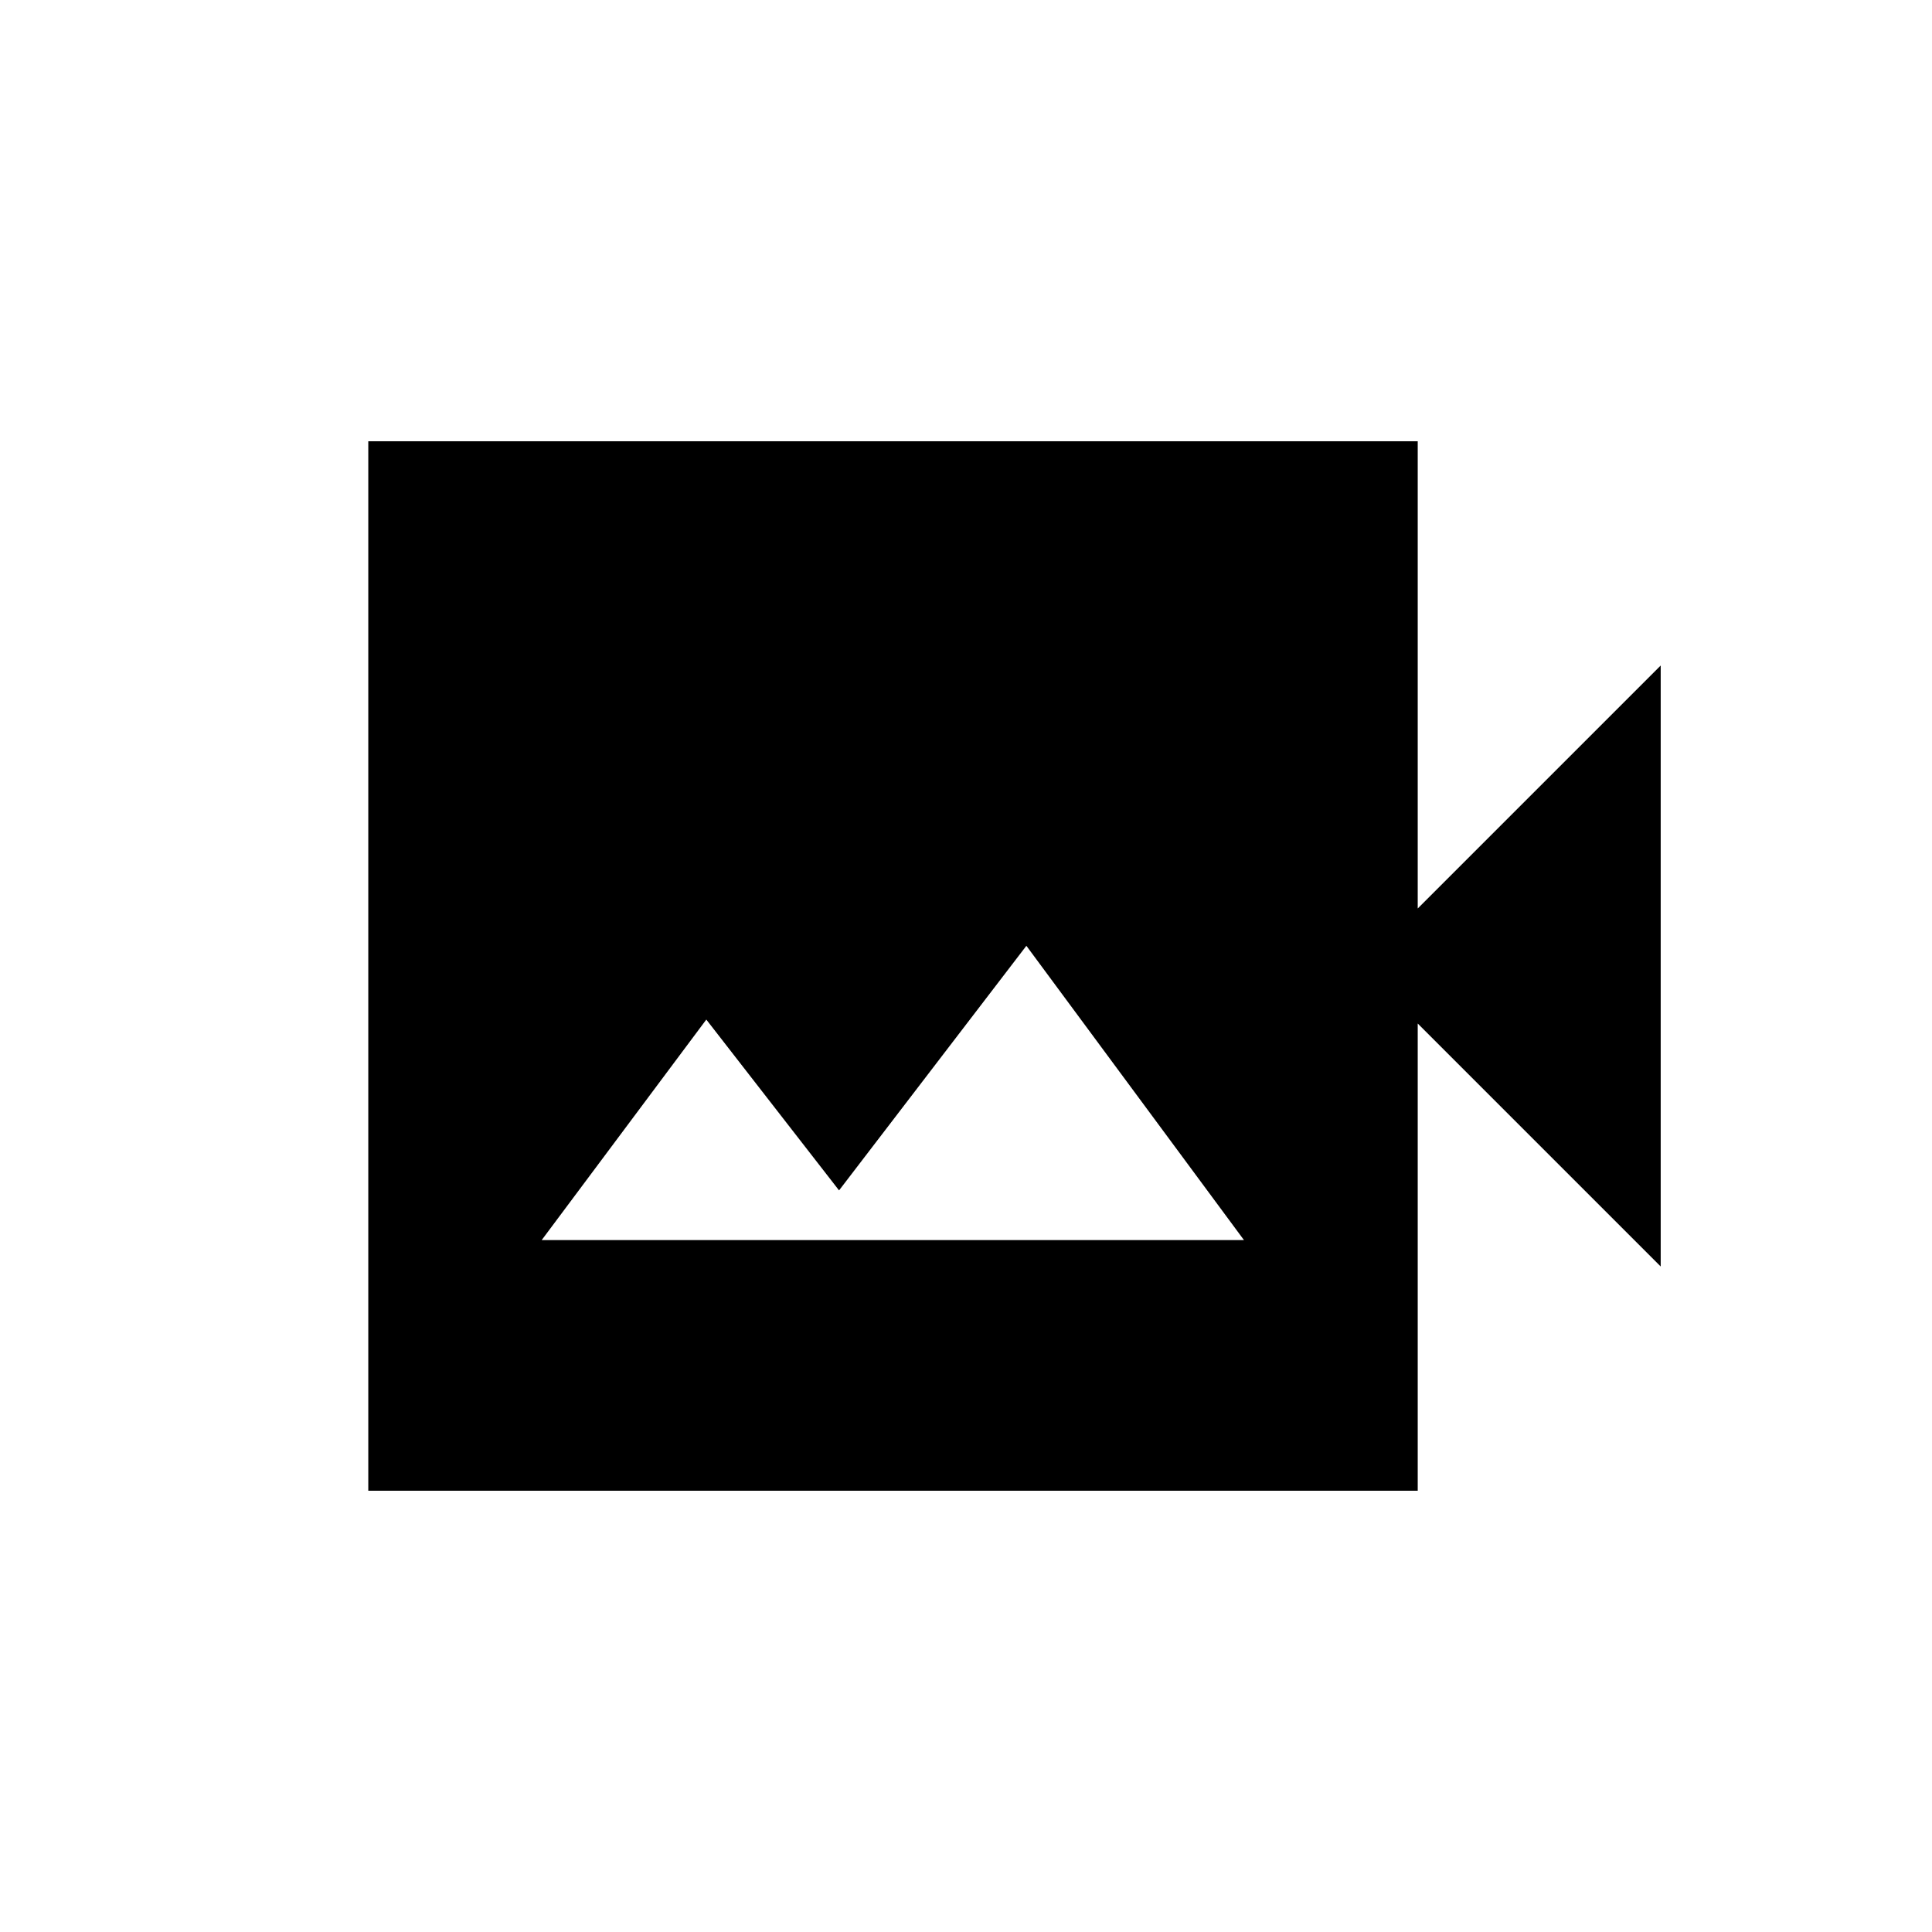 <svg xmlns="http://www.w3.org/2000/svg" height="20" viewBox="0 -960 960 960" width="20"><path d="M269.16-343.81h348.96L510-490.04 416.92-368.5l-65.96-84.88-81.8 109.57ZM183-219.27v-521.46h521.46v232.15l120.73-120.73v298.62L704.46-451.42v232.15H183Z"/></svg>